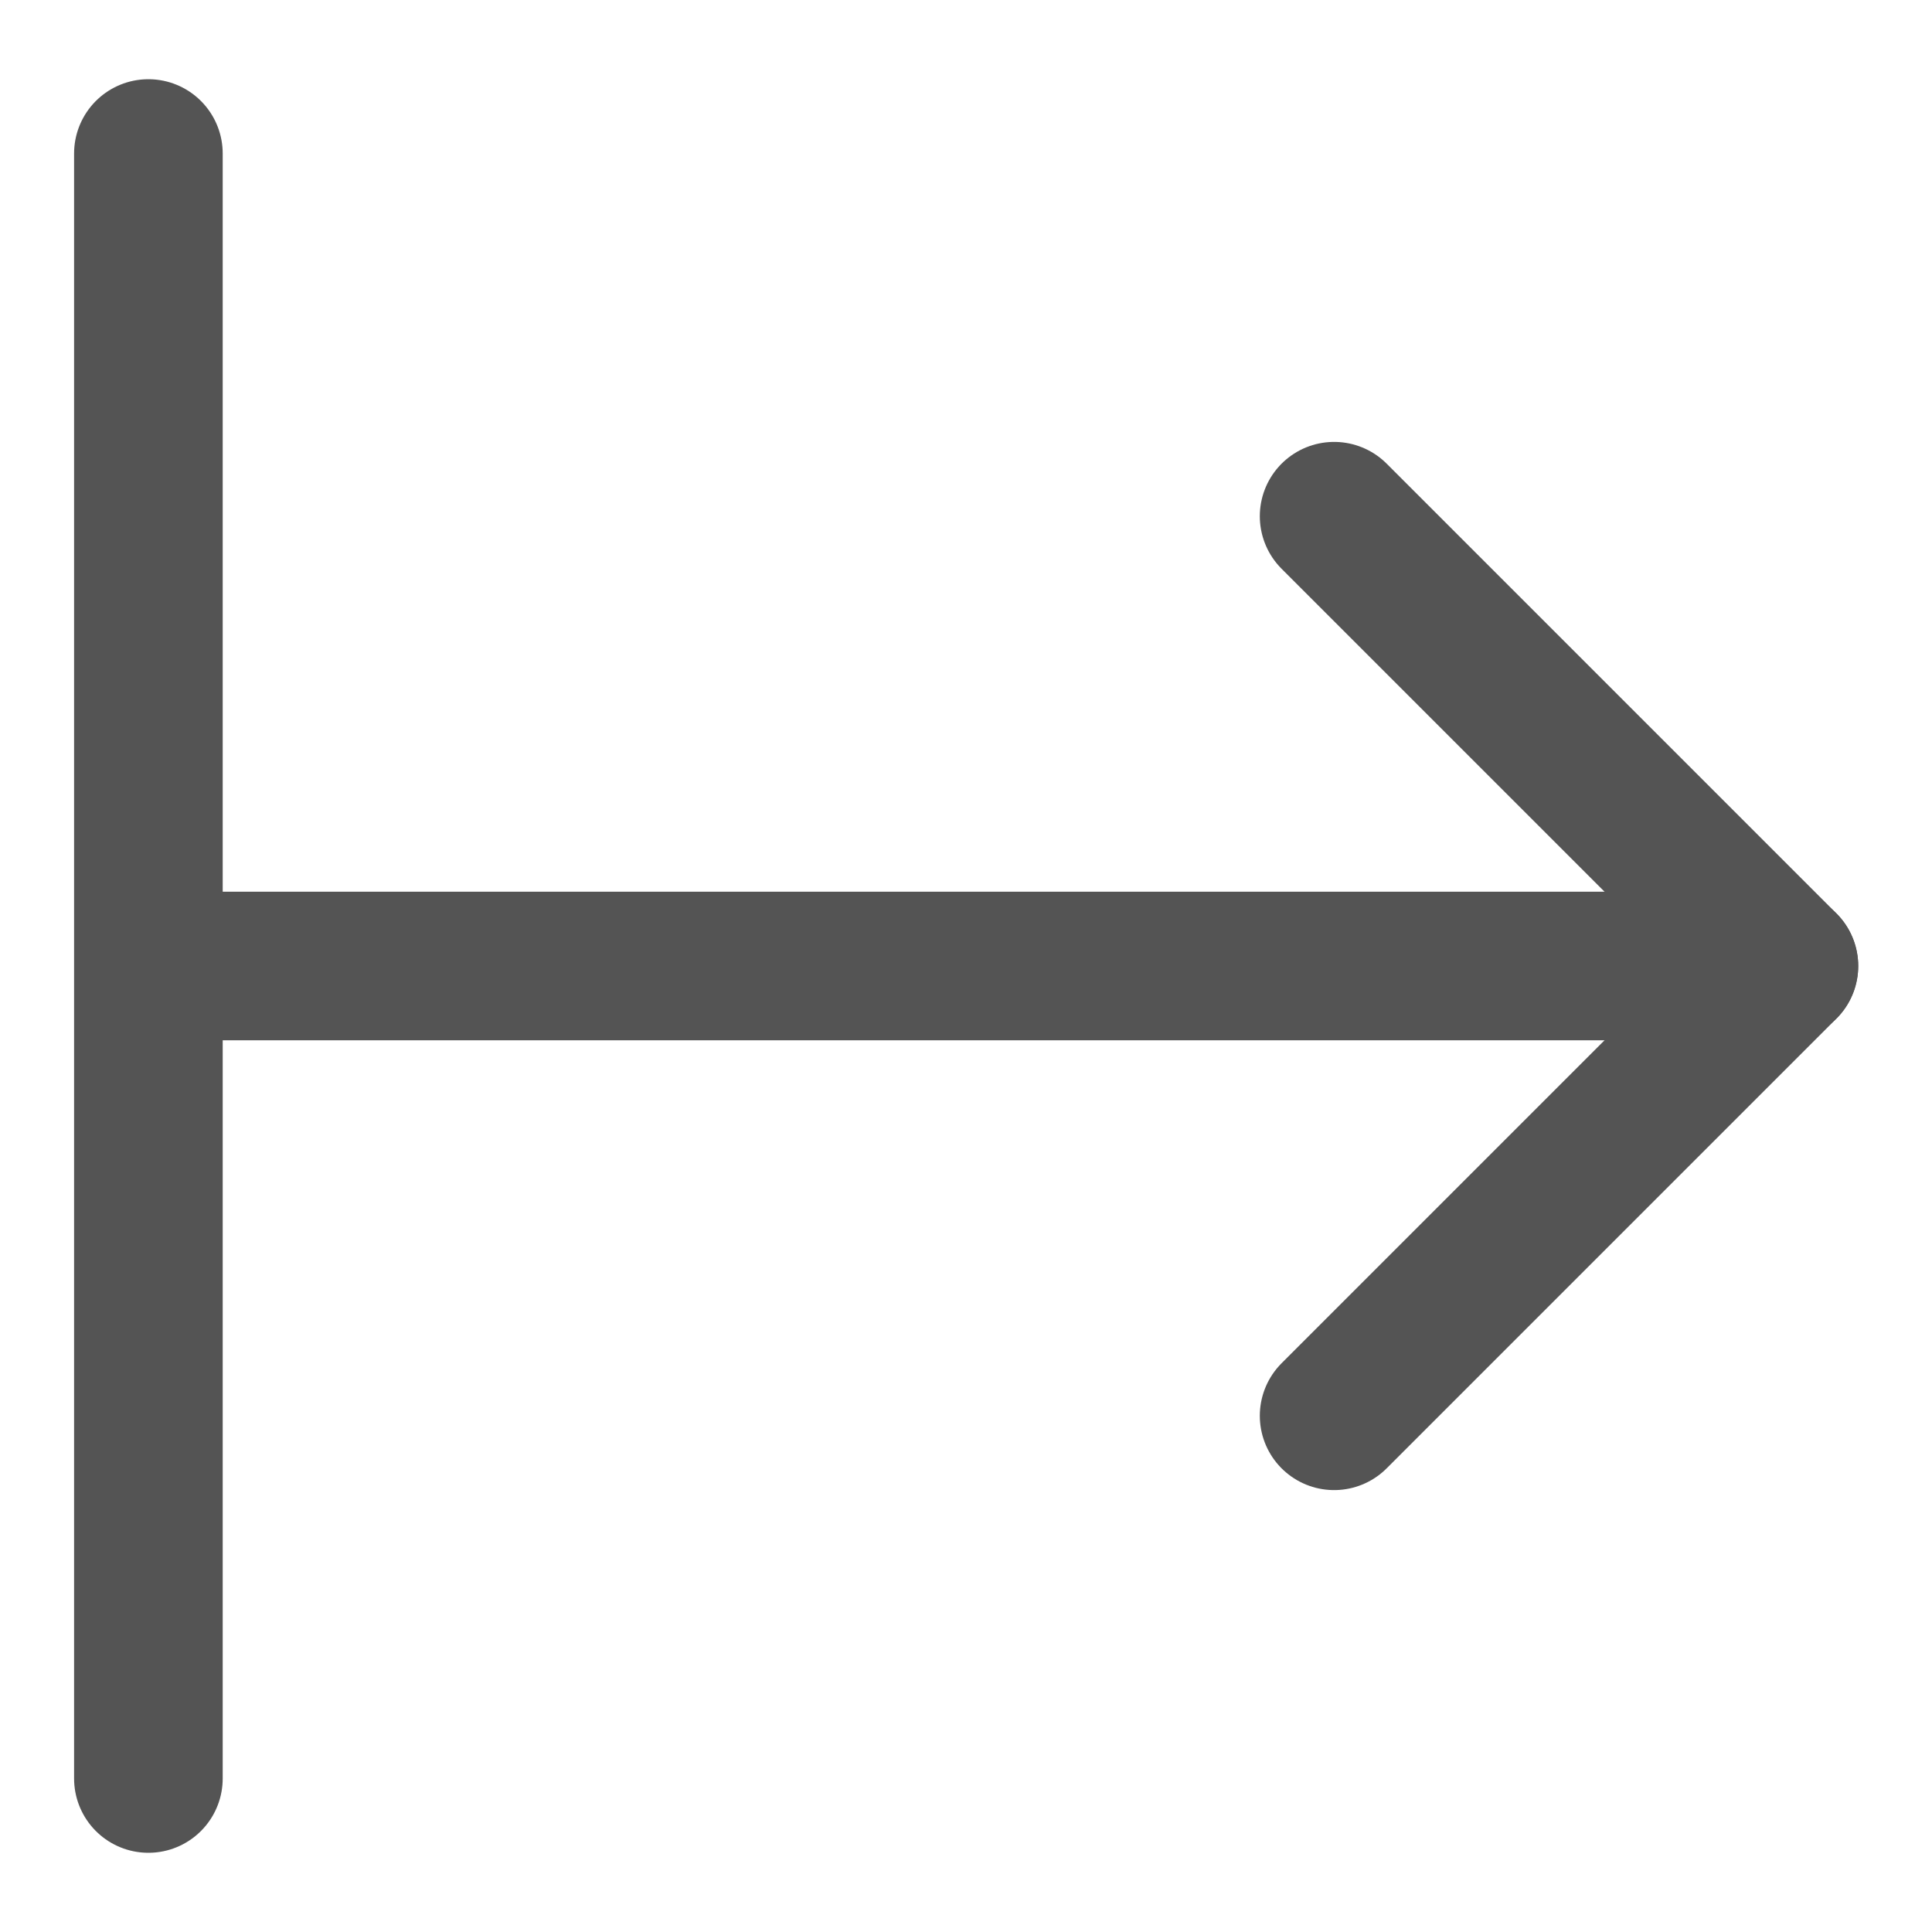 <svg id="Слой_1" data-name="Слой 1"
  xmlns:cc="http://creativecommons.org/ns#"
  xmlns:rdf="http://www.w3.org/1999/02/22-rdf-syntax-ns#"
  xmlns="http://www.w3.org/2000/svg" viewBox="0 0 26 26">
  <defs>
    <style>.cls-1{fill:none;stroke:#545454;stroke-linecap:round;stroke-linejoin:round;stroke-width:2px;}</style>
  </defs>
  <title>pintype_output</title>
  <polyline class="cls-1" points="17.954 6.947 24.007 13 17.954 19.053"/>
  <line class="cls-1" x1="2.779" y1="13" x2="24.007" y2="13"/>
  <line class="cls-1" x1="1.997" y1="2.066" x2="1.997" y2="23.934"/>
</svg>